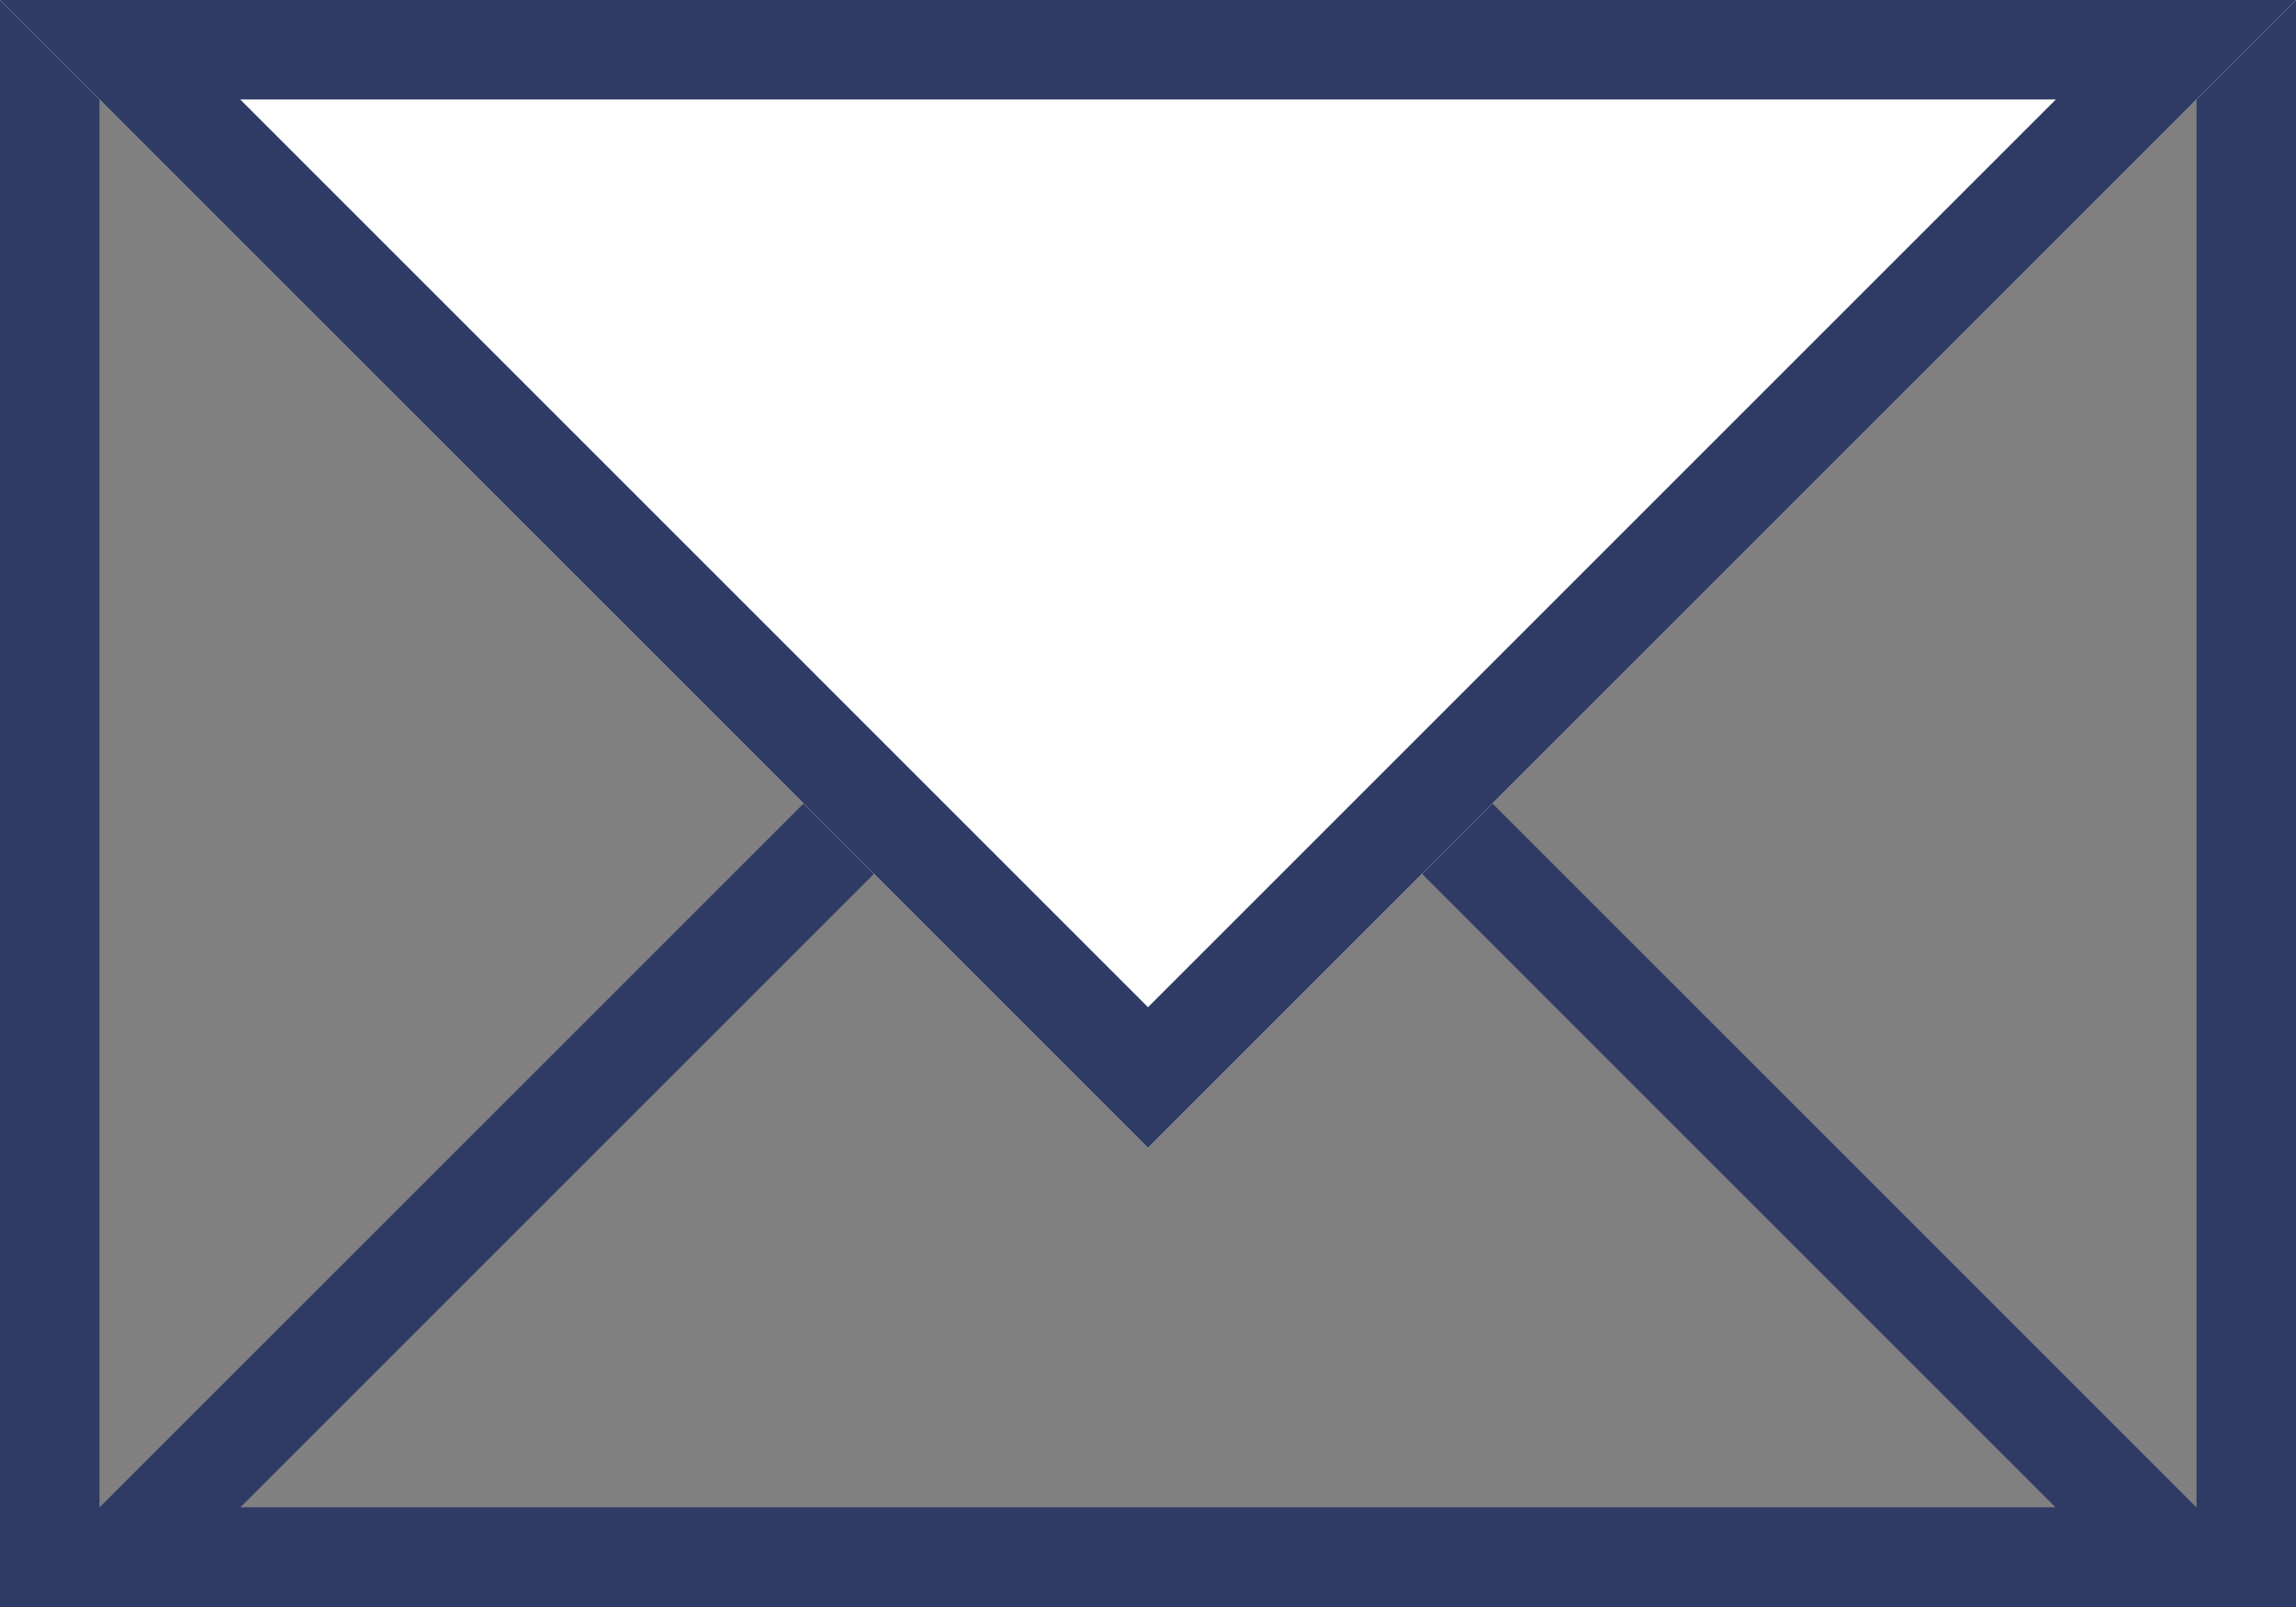 <svg width="30" height="21" viewBox="0 0 30 21" fill="none" xmlns="http://www.w3.org/2000/svg">
<rect x="0" y="0" width="30" height="21" fill="#808080" stroke="none"/>
<path fill-rule="evenodd" clip-rule="evenodd" d="M28.7 1.3H1.3V19.7H28.7V1.3ZM0 0V21H30V0H0Z" fill="#2F3B65"/>
<path fill-rule="evenodd" clip-rule="evenodd" d="M15 0L30 15H0L15 0ZM3.138 13.7H26.861L15 1.838L3.138 13.7Z" transform="translate(0 6)" fill="#2F3B65"/>
<path d="M15 0L30 15H0L15 0Z" transform="translate(30 15) rotate(-180)" fill="white"/>
<path fill-rule="evenodd" clip-rule="evenodd" d="M15 0L30 15H0L15 0ZM3.138 13.7H26.861L15 1.838L3.138 13.7Z" transform="translate(30 15) rotate(-180)" fill="#2F3B65"/>
</svg>
